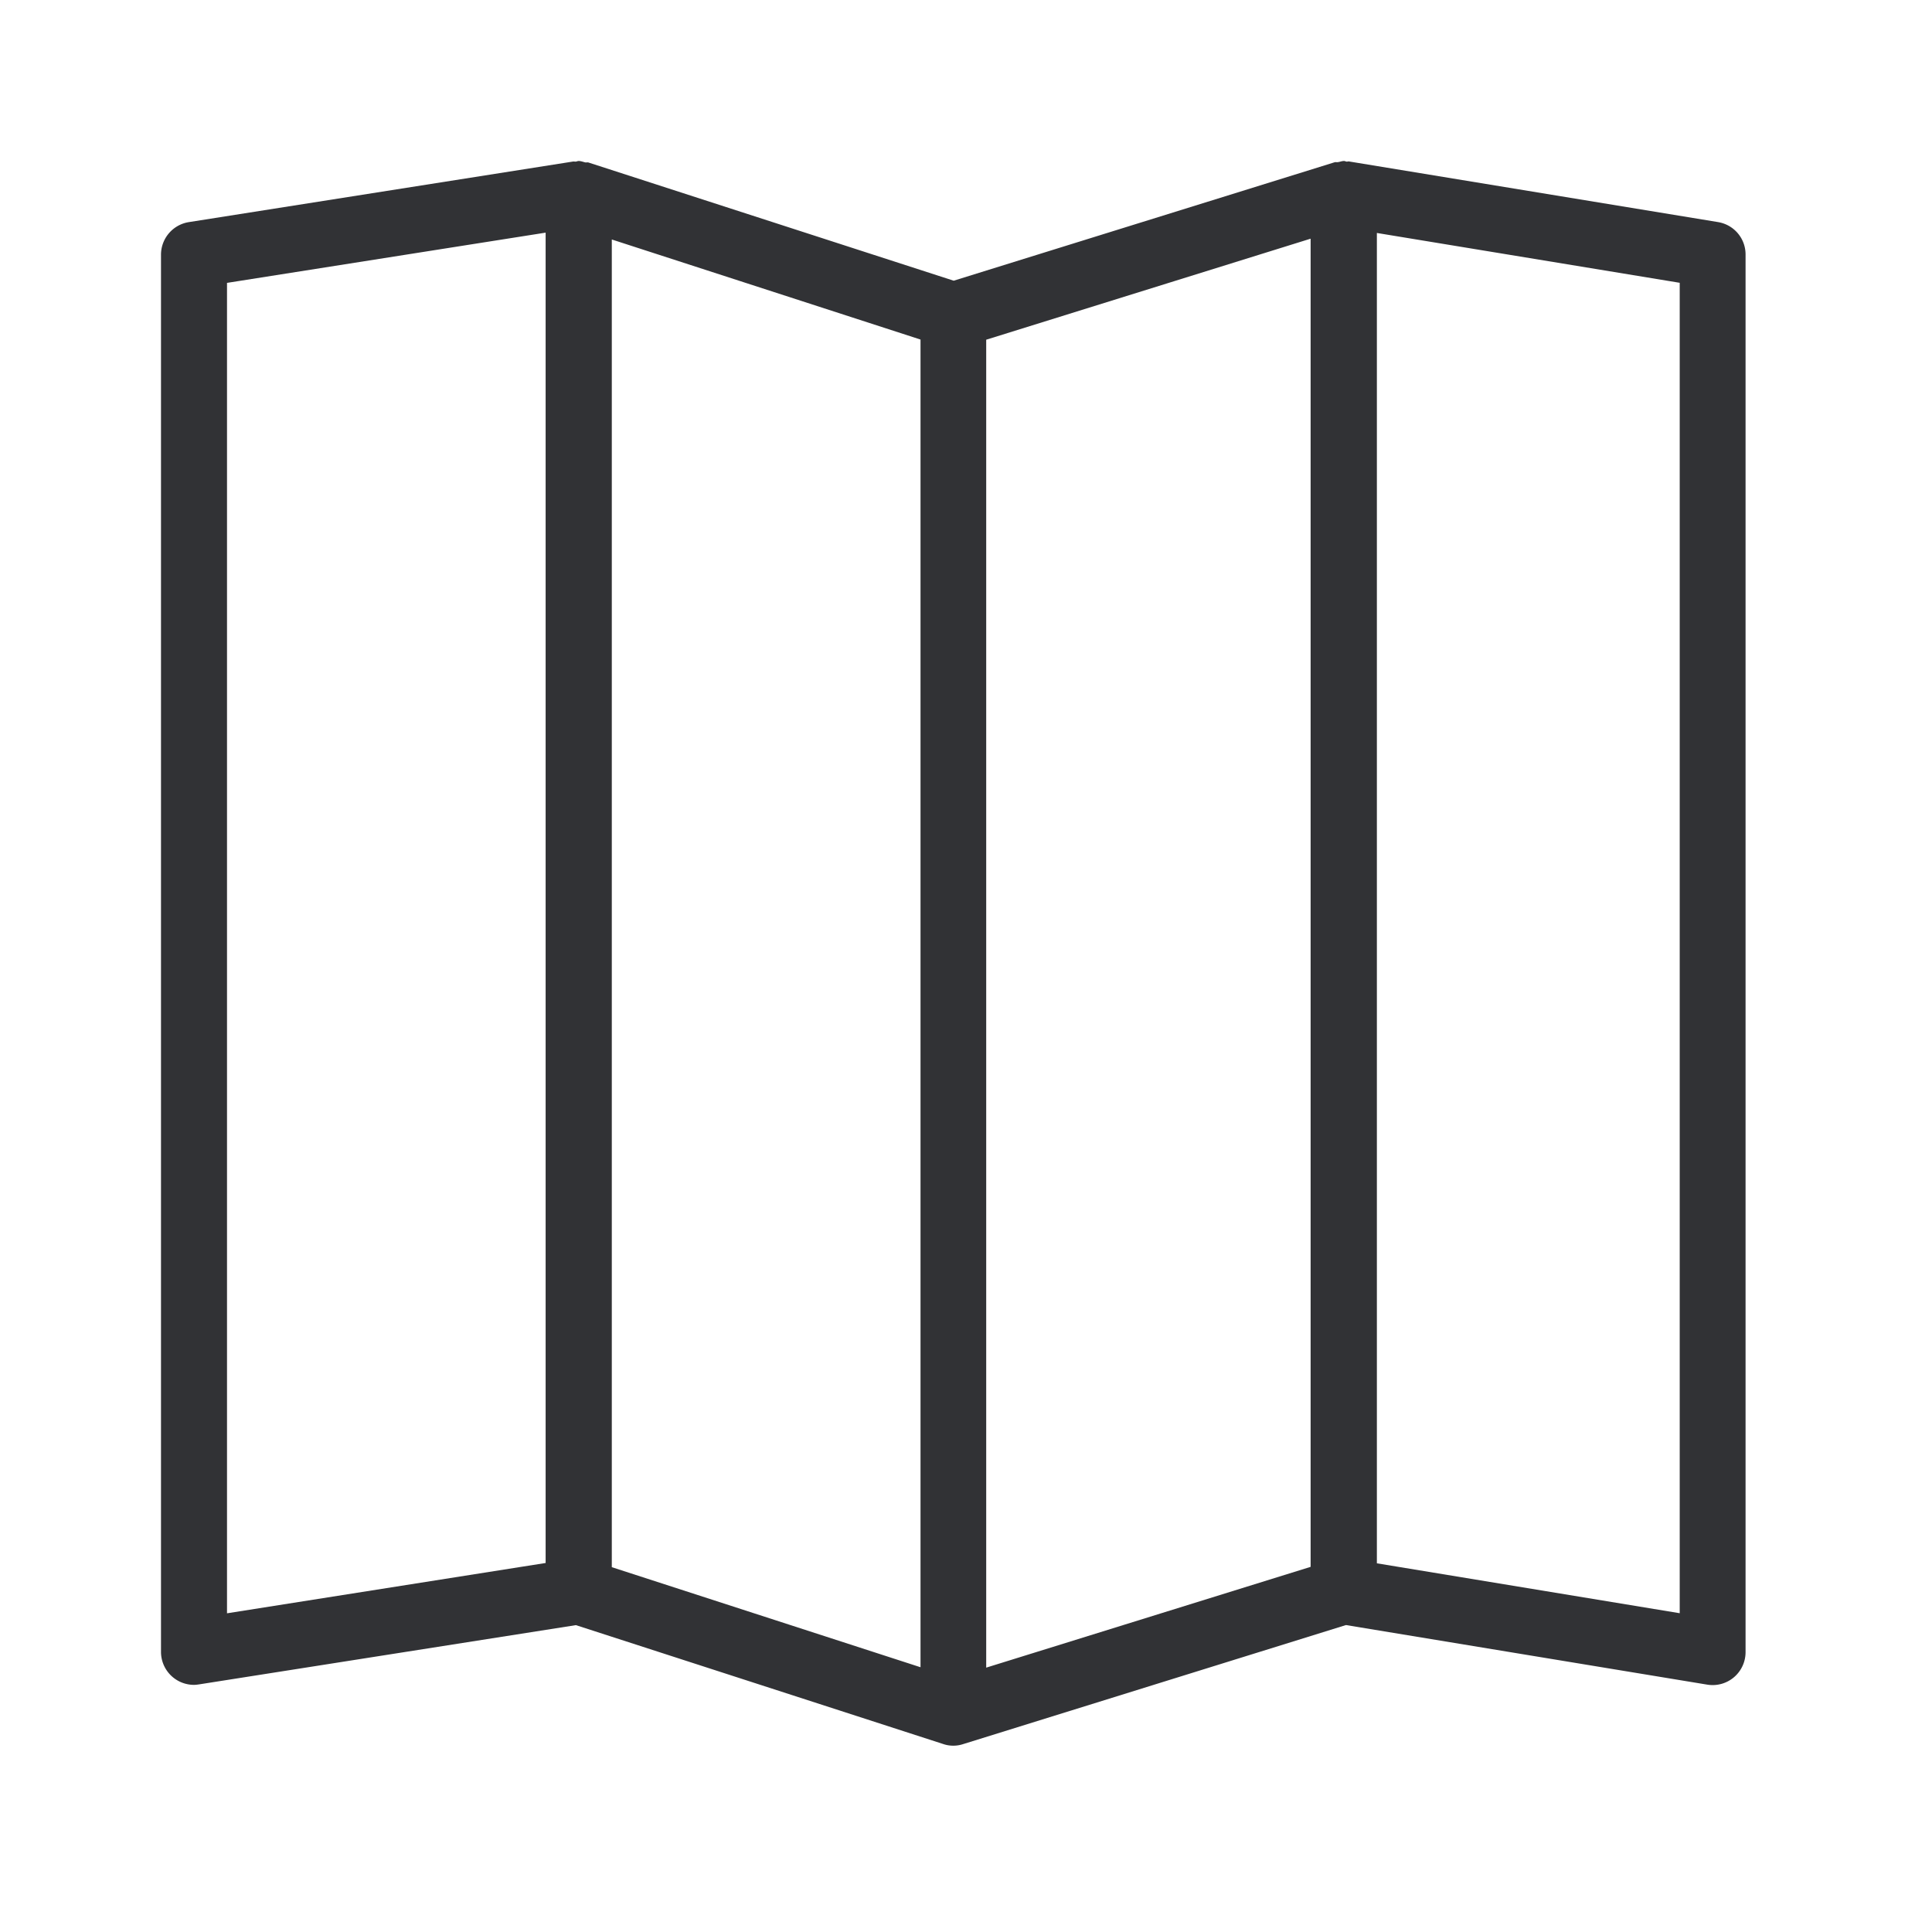 <svg width="24" height="24" xmlns="http://www.w3.org/2000/svg"><path d="m20.866 20.04-3.762-.62V2.894l3.762.619v16.526ZM2.82 3.514l3.958-.624v16.526l-3.958.625V3.515Zm9.431.706 4.03-1.255v16.499l-4.03 1.252V4.221ZM7.6 2.975l3.835 1.243v16.493L7.6 19.468V2.975Zm13.743-.216-4.583-.753c-.011-.003-.02.002-.028.002-.014 0-.022-.008-.036-.008-.028 0-.05.011-.076.014-.014.003-.03-.003-.045.003l-4.728 1.47L7.314 2.02c-.014-.006-.031 0-.045-.003C7.24 2.01 7.216 2 7.188 2c-.012 0-.023.006-.037.008l-.028-.002-4.776.753A.41.41 0 0 0 2 3.165v17.356a.41.41 0 0 0 .409.409c.022 0 .042-.003.064-.006l4.681-.736 4.56 1.476a.39.39 0 0 0 .247.003l4.759-1.48 4.487.74a.409.409 0 0 0 .477-.403V3.165a.407.407 0 0 0-.342-.406Z" fill="#313235" fill-rule="nonzero"/></svg>